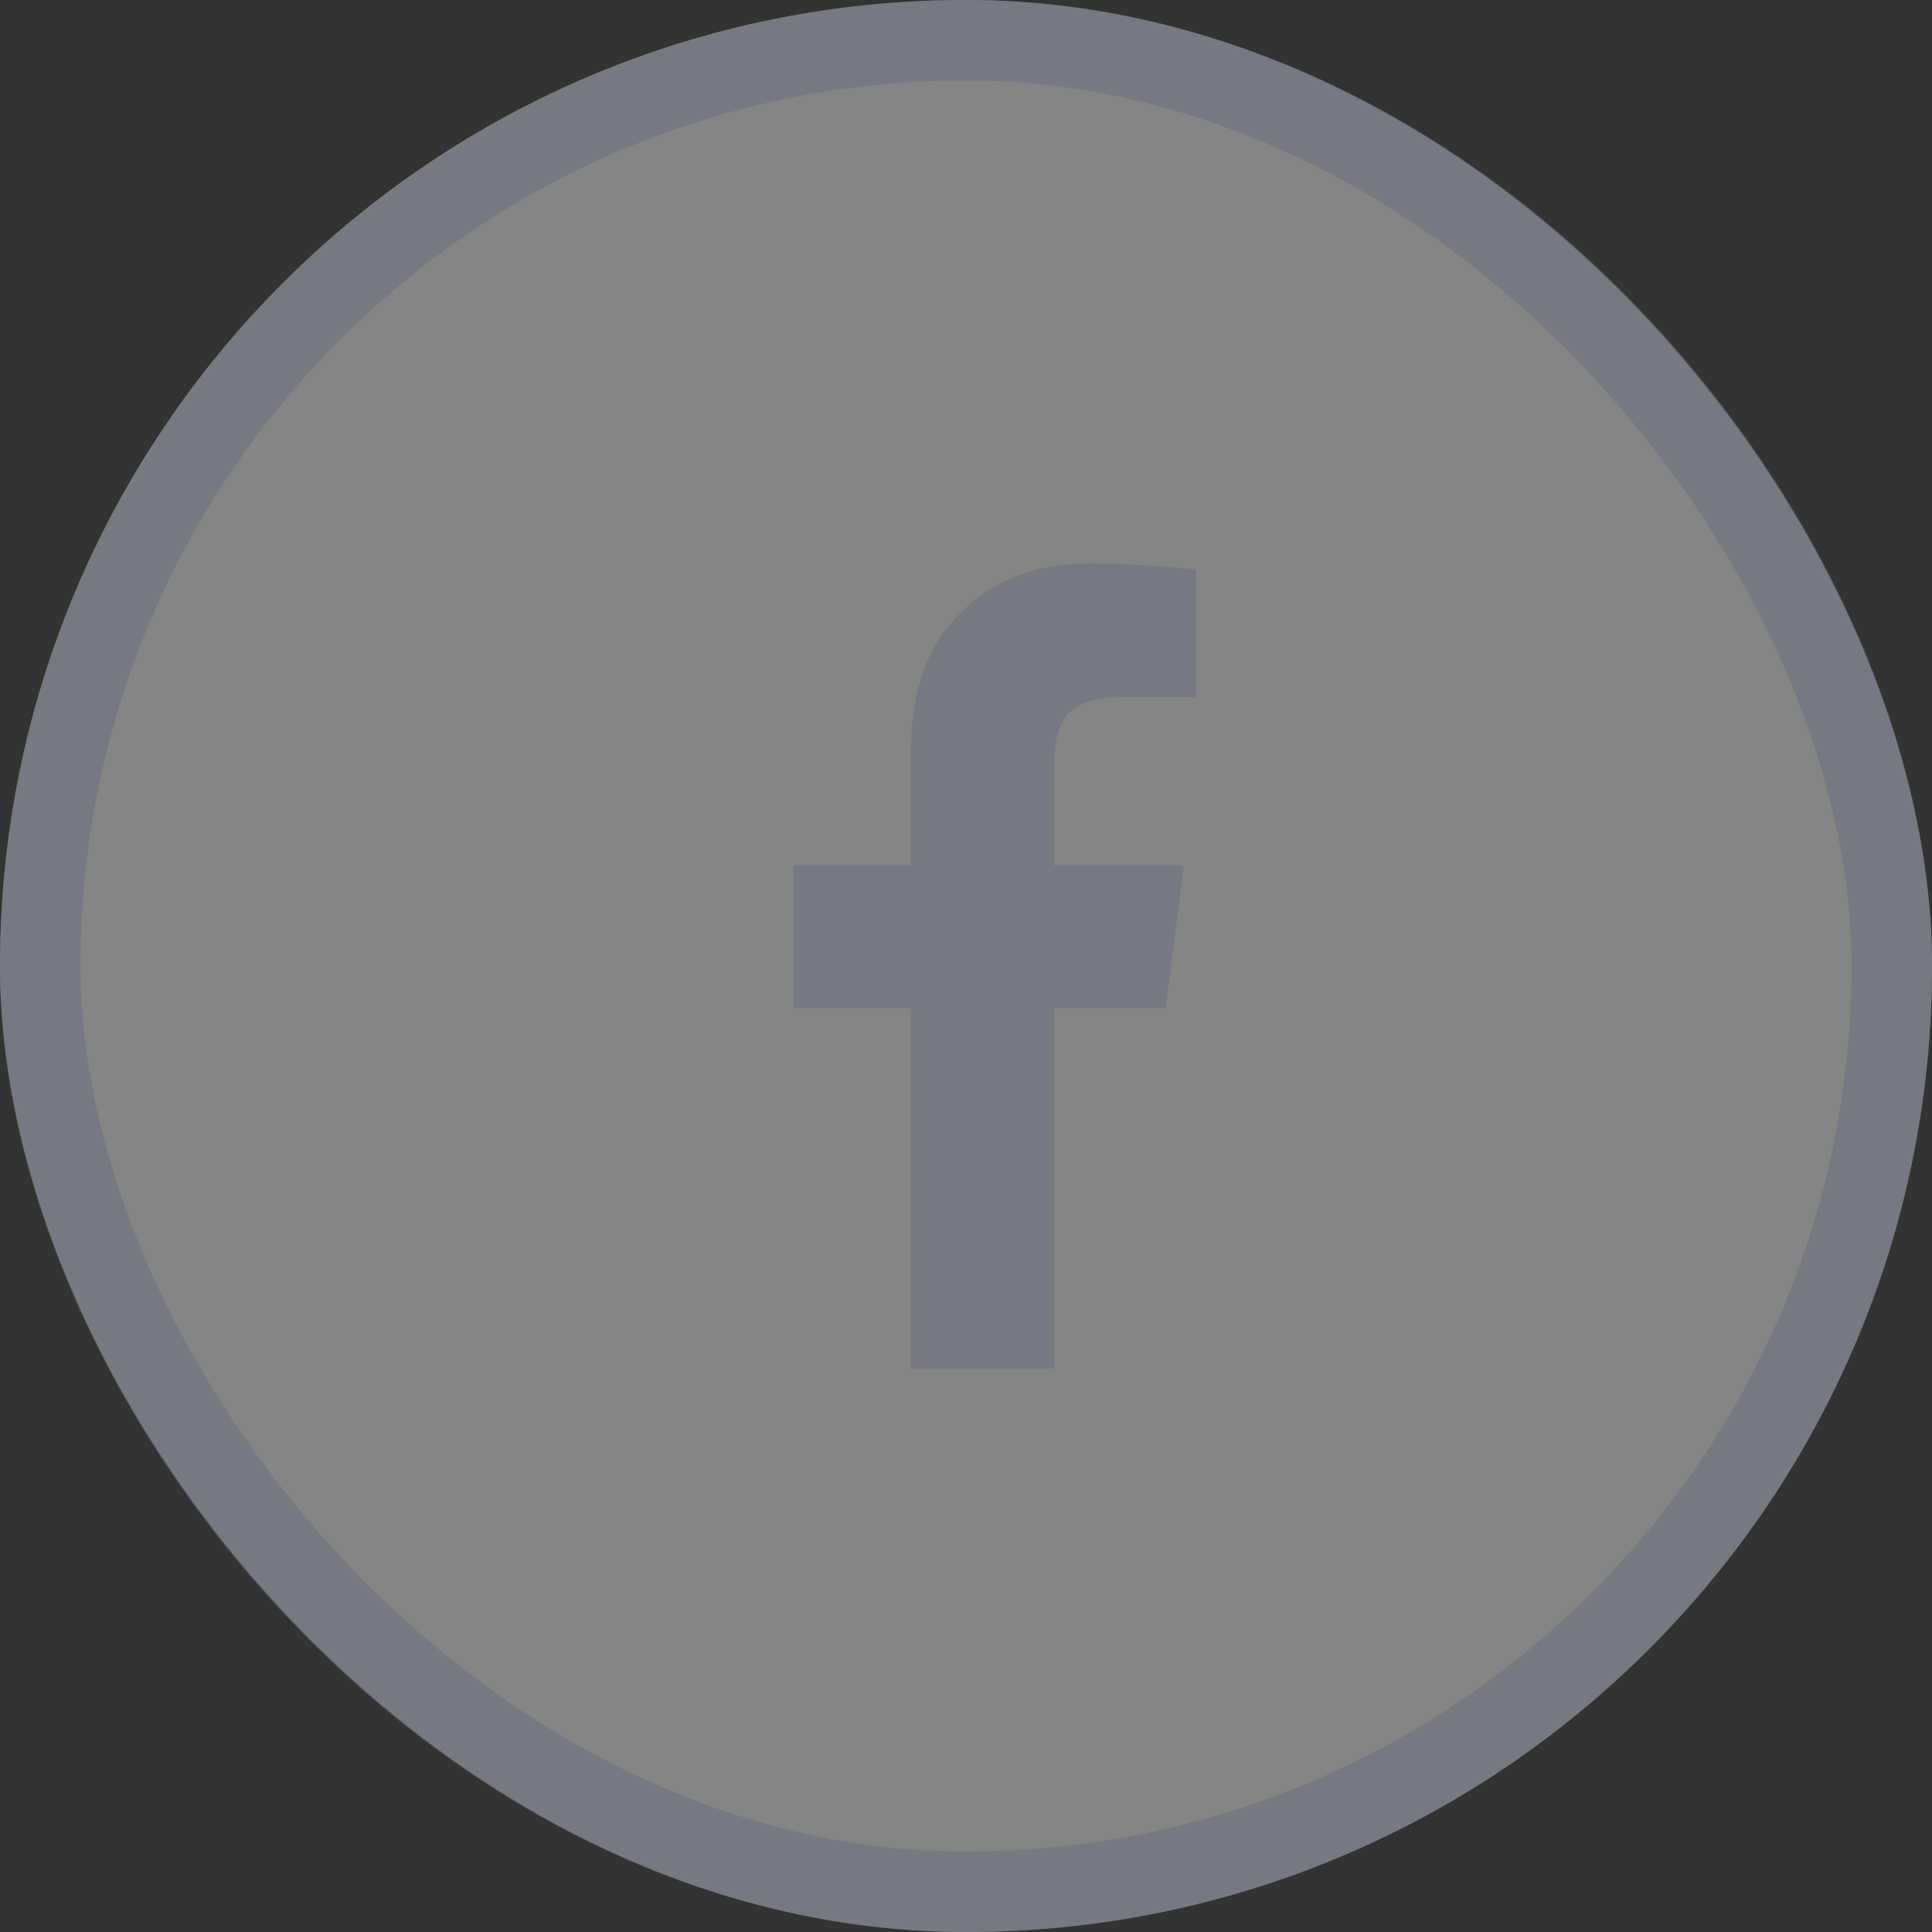 <svg width="24" height="24" viewBox="0 0 24 24" fill="none" xmlns="http://www.w3.org/2000/svg">
<rect x="0" y="0" width="24" height="24" fill="#333333" stroke="none"/>
<rect width="24" height="24" rx="12" fill="white" fill-opacity="0.4"/>
<rect x="0.5" y="0.5" width="23" height="23" rx="11.5" stroke="#696F7A" stroke-opacity="0.5"/>
<path d="M11.316 17H13.096V12.527H14.478L14.706 10.75H13.096V9.52C13.096 9.246 13.134 9.031 13.247 8.895C13.361 8.738 13.607 8.66 13.948 8.66H14.857V7.078C14.516 7.039 14.062 7 13.531 7C12.85 7 12.319 7.215 11.922 7.625C11.505 8.035 11.316 8.602 11.316 9.344V10.75H9.857V12.527H11.316V17Z" fill="#696F7A" fill-opacity="0.5"/>
</svg>
